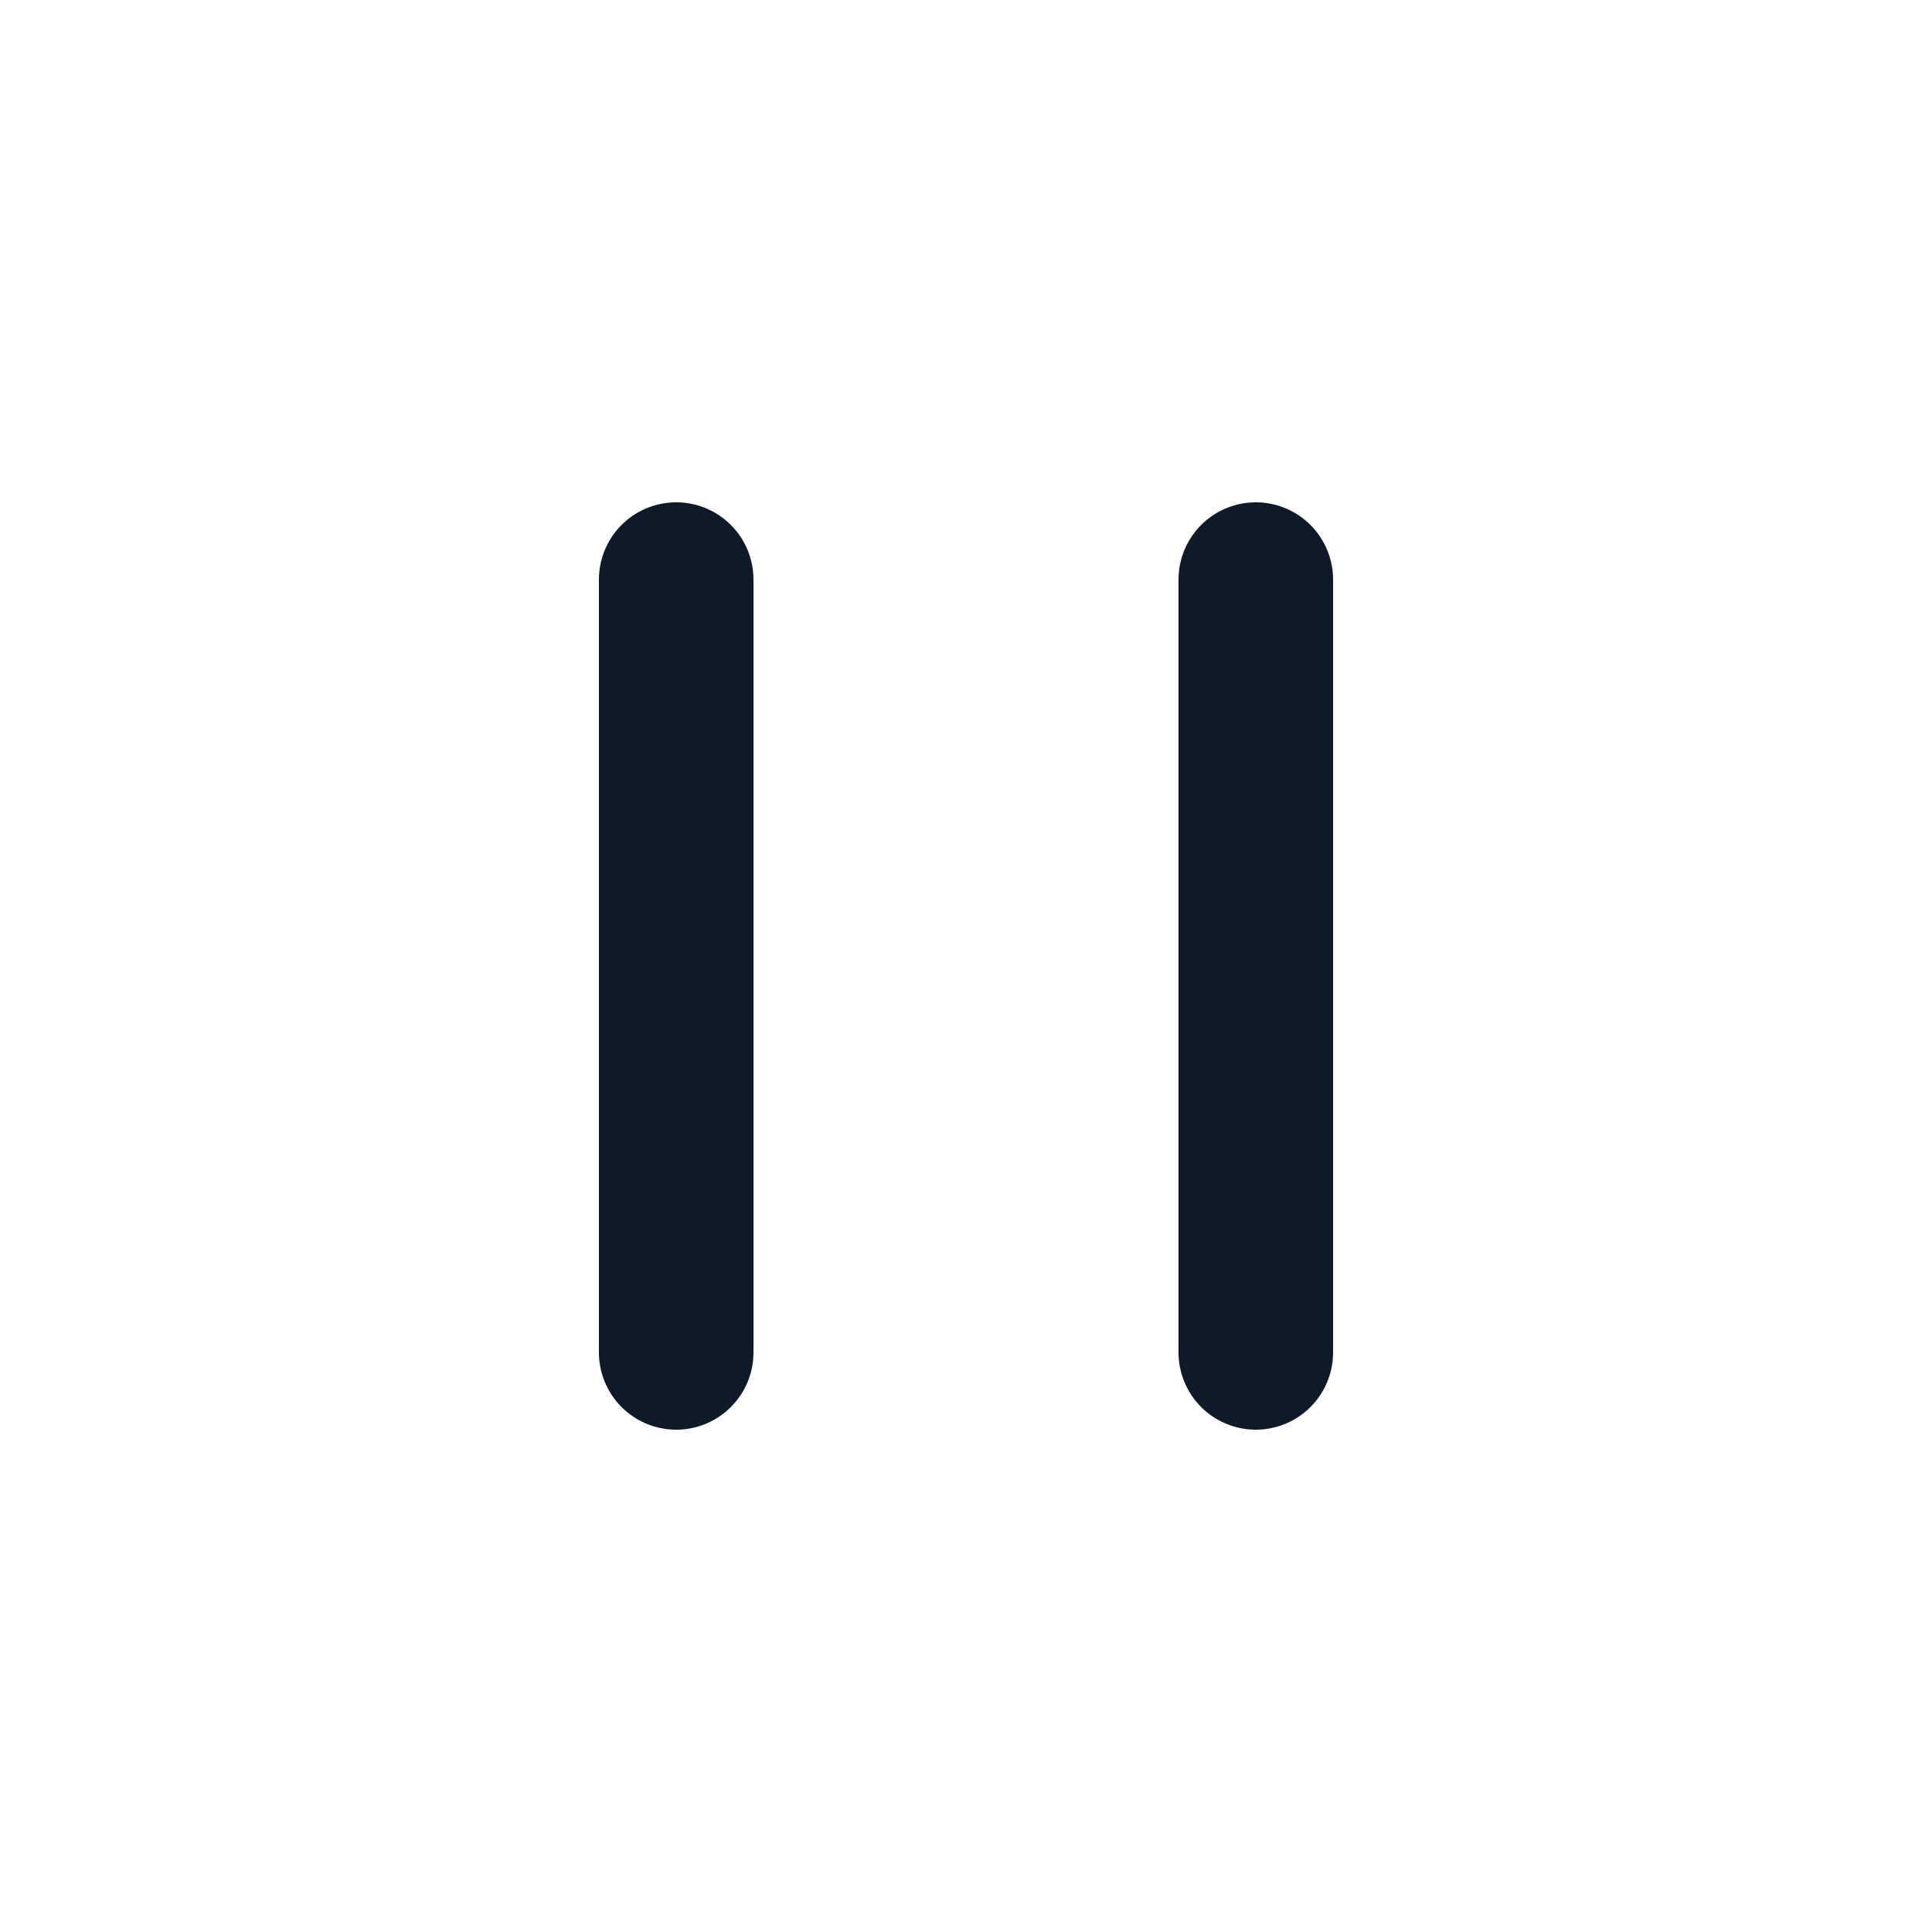 <svg fill='none' stroke='#0E1A27' stroke-width='8' stroke-dashoffset='0' stroke-dasharray='0' stroke-linecap='round' stroke-linejoin='round' xmlns='http://www.w3.org/2000/svg' viewBox='0 0 100 100'><line x1="35" y1="30" x2="35" y2="70" /> <line x1="65" y1="30" x2="65" y2="70" /></svg>